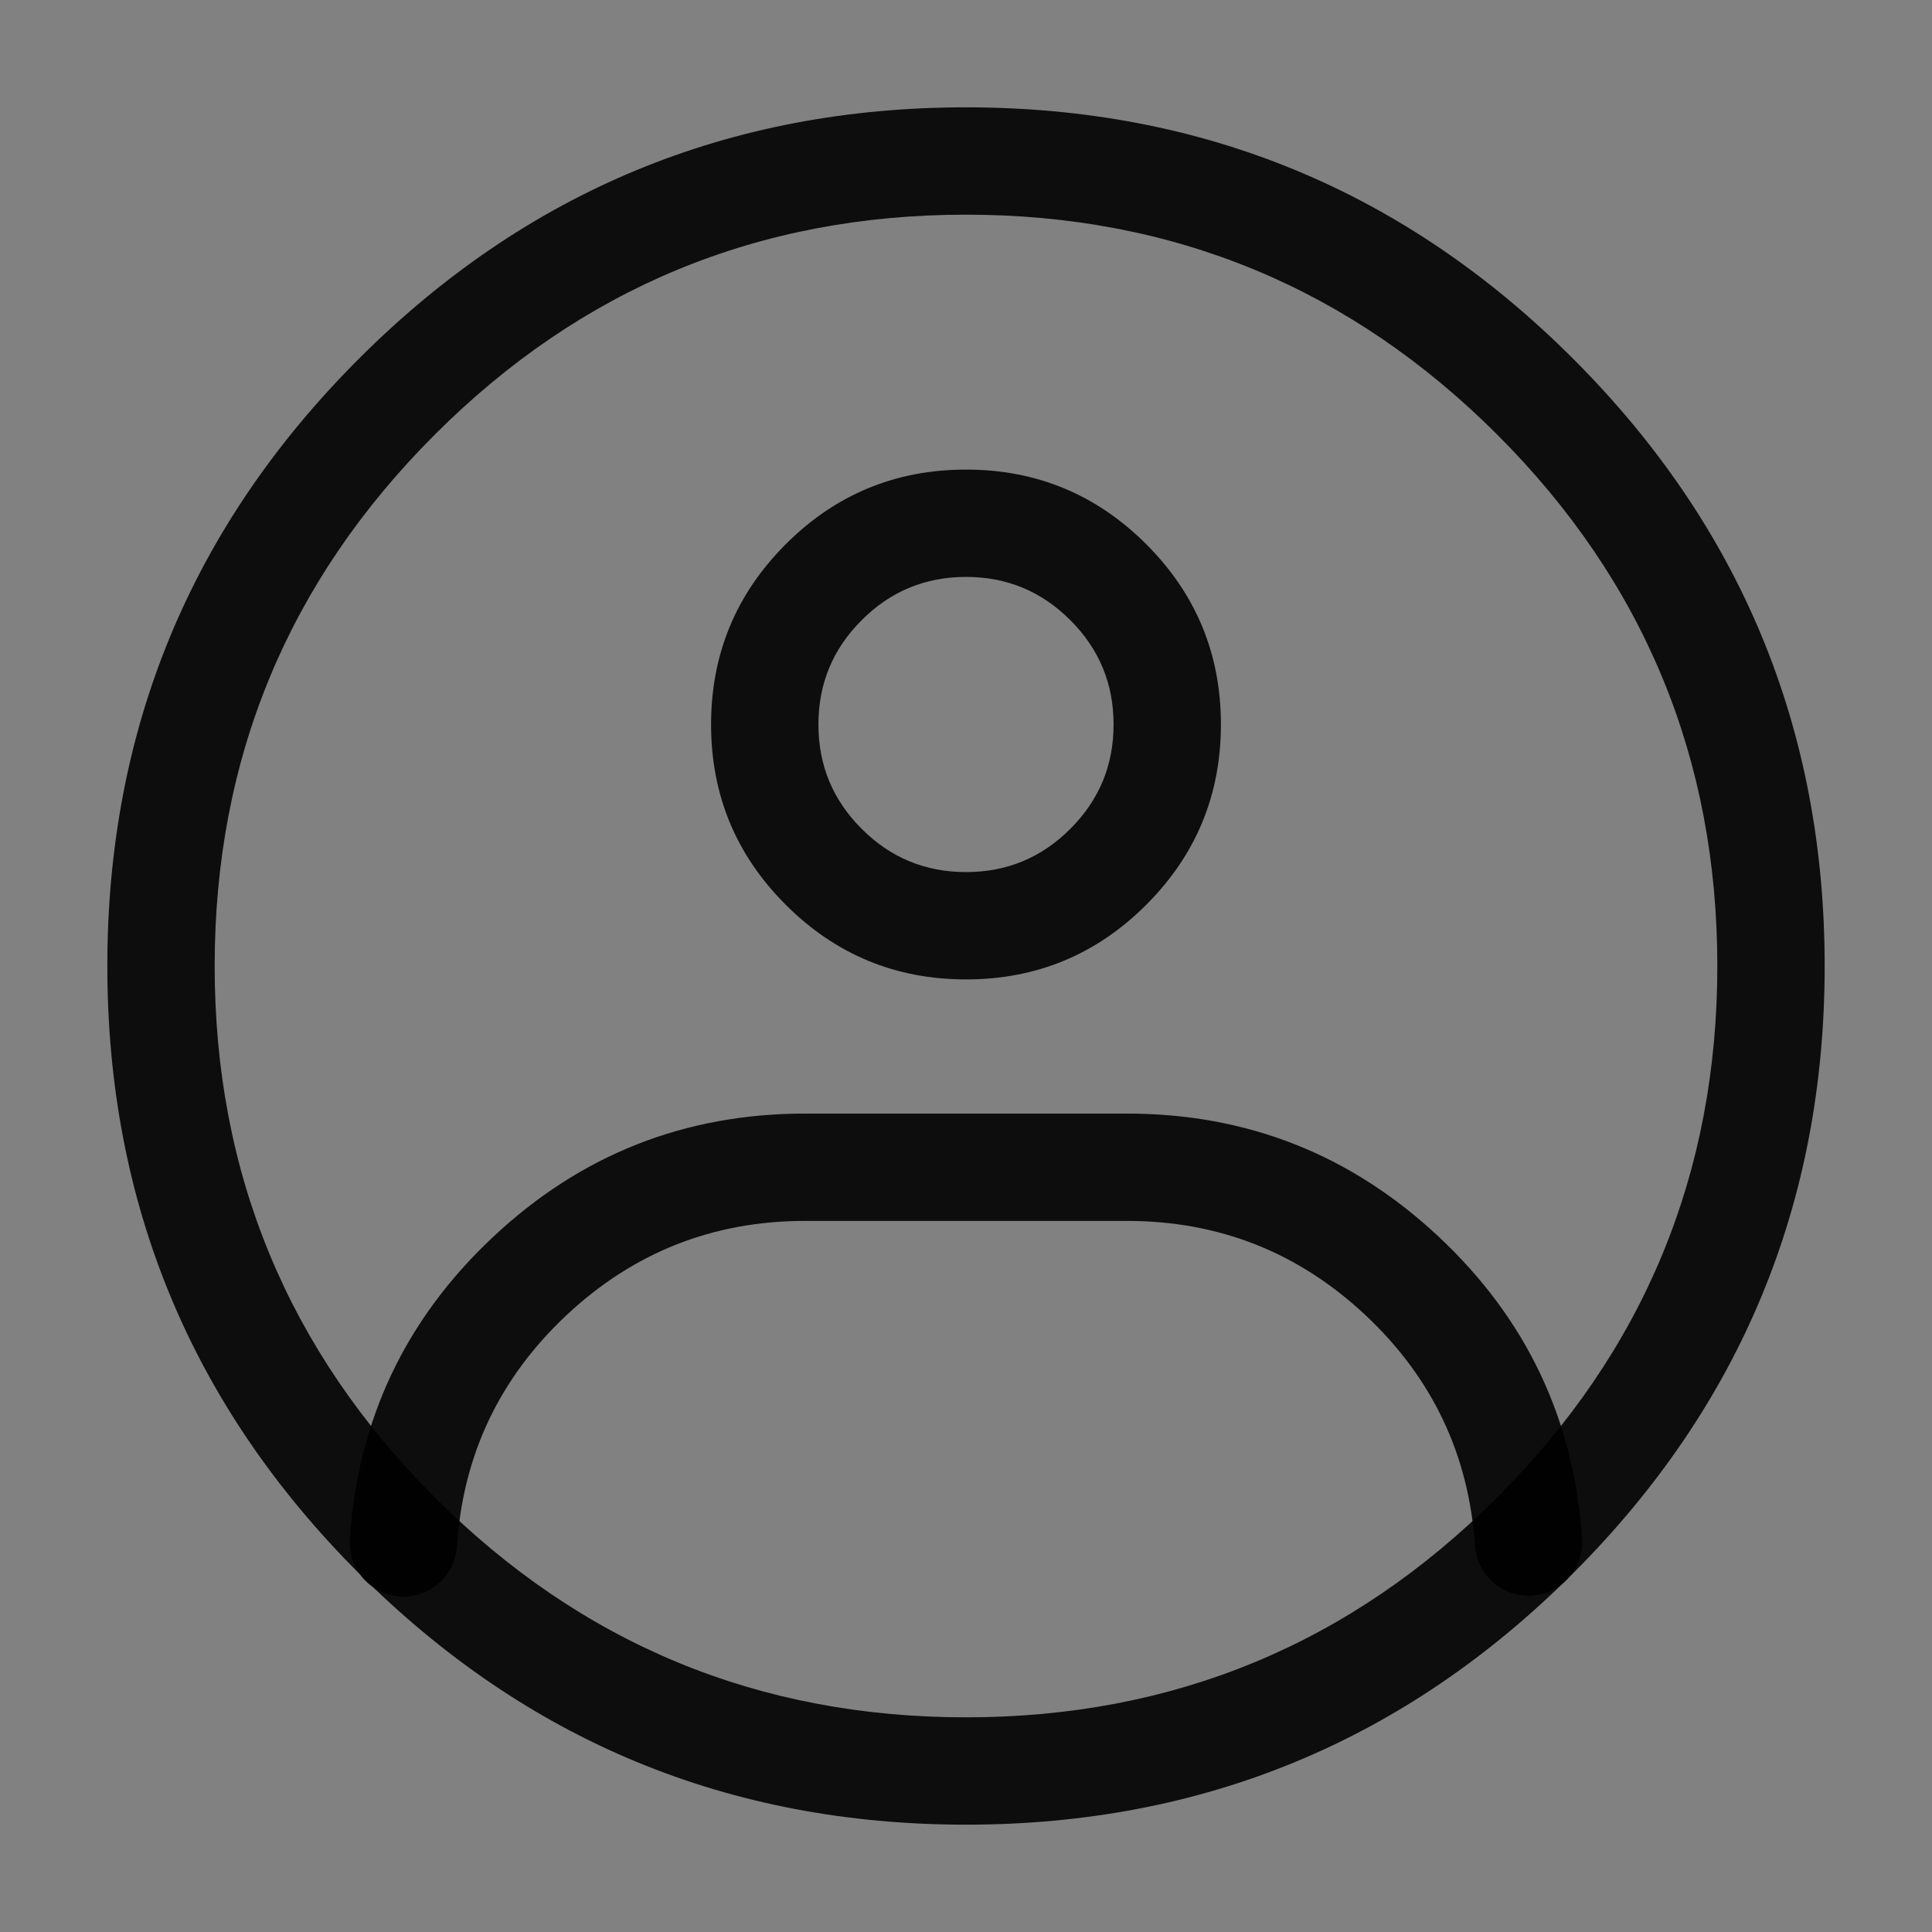 <svg xmlns="http://www.w3.org/2000/svg" fill="none" width="18" height="18">
  <rect width="100%" height="100%" fill="#808080" stroke="none"/>
  <defs>
    <clipPath id="a">
      <rect width="18" height="18" rx="0" />
    </clipPath>
  </defs>
  <g>
    <rect width="18" height="18" rx="0" fill="#FFF" fill-opacity=".01" />
    <path
      d="M2 9q0 2.9 2.05 4.95Q6.1 16 9 16q2.9 0 4.95-2.05Q16 11.9 16 9q0-2.9-2.05-4.95Q11.9 2 9 2 6.1 2 4.05 4.05 2 6.1 2 9zM1 9q0-3.314 2.343-5.657T9 1q3.314 0 5.657 2.343T17 9q0 3.314-2.343 5.657T9 17q-3.314 0-5.657-2.343T1 9z"
      fill="currentColor" fill-opacity=".9" />
    <path
      d="M7.625 6.75q0 .57.403.972.402.403.972.403t.972-.403q.403-.402.403-.972t-.403-.972Q9.57 5.375 9 5.375t-.972.403q-.403.402-.403.972zm-1 0q0-.984.696-1.68.695-.695 1.679-.695.984 0 1.68.696.695.695.695 1.679 0 .984-.696 1.68-.695.695-1.679.695-.984 0-1.68-.696-.695-.695-.695-1.679zM13.742 14.4q-.086-1.27-1.019-2.146-.937-.879-2.223-.879h-3q-1.287 0-2.225.881-.934.878-1.018 2.151-.003.05-.016.097-.013.048-.034.092-.022.044-.052.083-.03.04-.067.072-.037.032-.08.057-.043.024-.09.04-.046.016-.095.022-.048.007-.098.003-.049-.003-.096-.016-.048-.012-.092-.034-.044-.022-.083-.052-.04-.03-.072-.067-.032-.037-.057-.08-.024-.042-.04-.089-.016-.047-.022-.095-.007-.05-.004-.098.11-1.667 1.331-2.814 1.226-1.153 2.91-1.153h3q1.681 0 2.907 1.15 1.22 1.144 1.333 2.808.004.049-.003.098-.006.049-.022.095-.015.047-.04.09-.025.042-.057.08-.032.037-.071.067-.04.03-.083.052-.045.022-.092.034-.048.013-.097.017-.049.003-.098-.003-.049-.007-.095-.022-.047-.016-.09-.04-.042-.025-.08-.058-.036-.032-.067-.07-.03-.04-.052-.084-.021-.044-.034-.092-.013-.047-.017-.096zm1-.033q0 .049-.01.097-.01.049-.029.094-.019.046-.046.087-.027.04-.062.075-.035.035-.076.062-.04.028-.086.047-.046.019-.094.028-.048.01-.098.01-.049 0-.097-.01t-.094-.028q-.045-.02-.086-.047-.041-.027-.076-.062-.035-.035-.062-.075-.028-.041-.047-.087-.018-.045-.028-.094-.01-.048-.01-.097 0-.05.01-.098t.028-.094q.02-.045.047-.086.027-.041.062-.076.035-.035.076-.062.04-.027.086-.046.046-.02.094-.029.048-.01.097-.01.05 0 .098.01t.094.029q.045.019.086.046.041.027.076.062.035.035.062.076.027.04.046.086.02.046.029.094.01.048.01.098zm-10.484.007q0 .05-.01.098-.009.048-.028.094-.019.045-.046.086-.027.041-.062.076-.035.035-.076.062-.04.028-.086.046-.046.02-.094.029-.048.01-.098.01-.049 0-.097-.01-.049-.01-.094-.029-.046-.018-.086-.046-.041-.027-.076-.062-.035-.035-.062-.076-.028-.04-.047-.086-.018-.046-.028-.094-.01-.048-.01-.098 0-.049.01-.097t.028-.094q.02-.045.047-.086.027-.041.062-.076.035-.035.076-.062.04-.028.086-.046.045-.02.094-.029.048-.01.097-.01.05 0 .098.01t.094.029q.045.018.086.046.041.027.076.062.035.035.062.076.027.04.046.086.02.046.029.094.01.048.01.098z"
      fill="currentColor" fill-opacity=".9" />
  </g>
</svg>